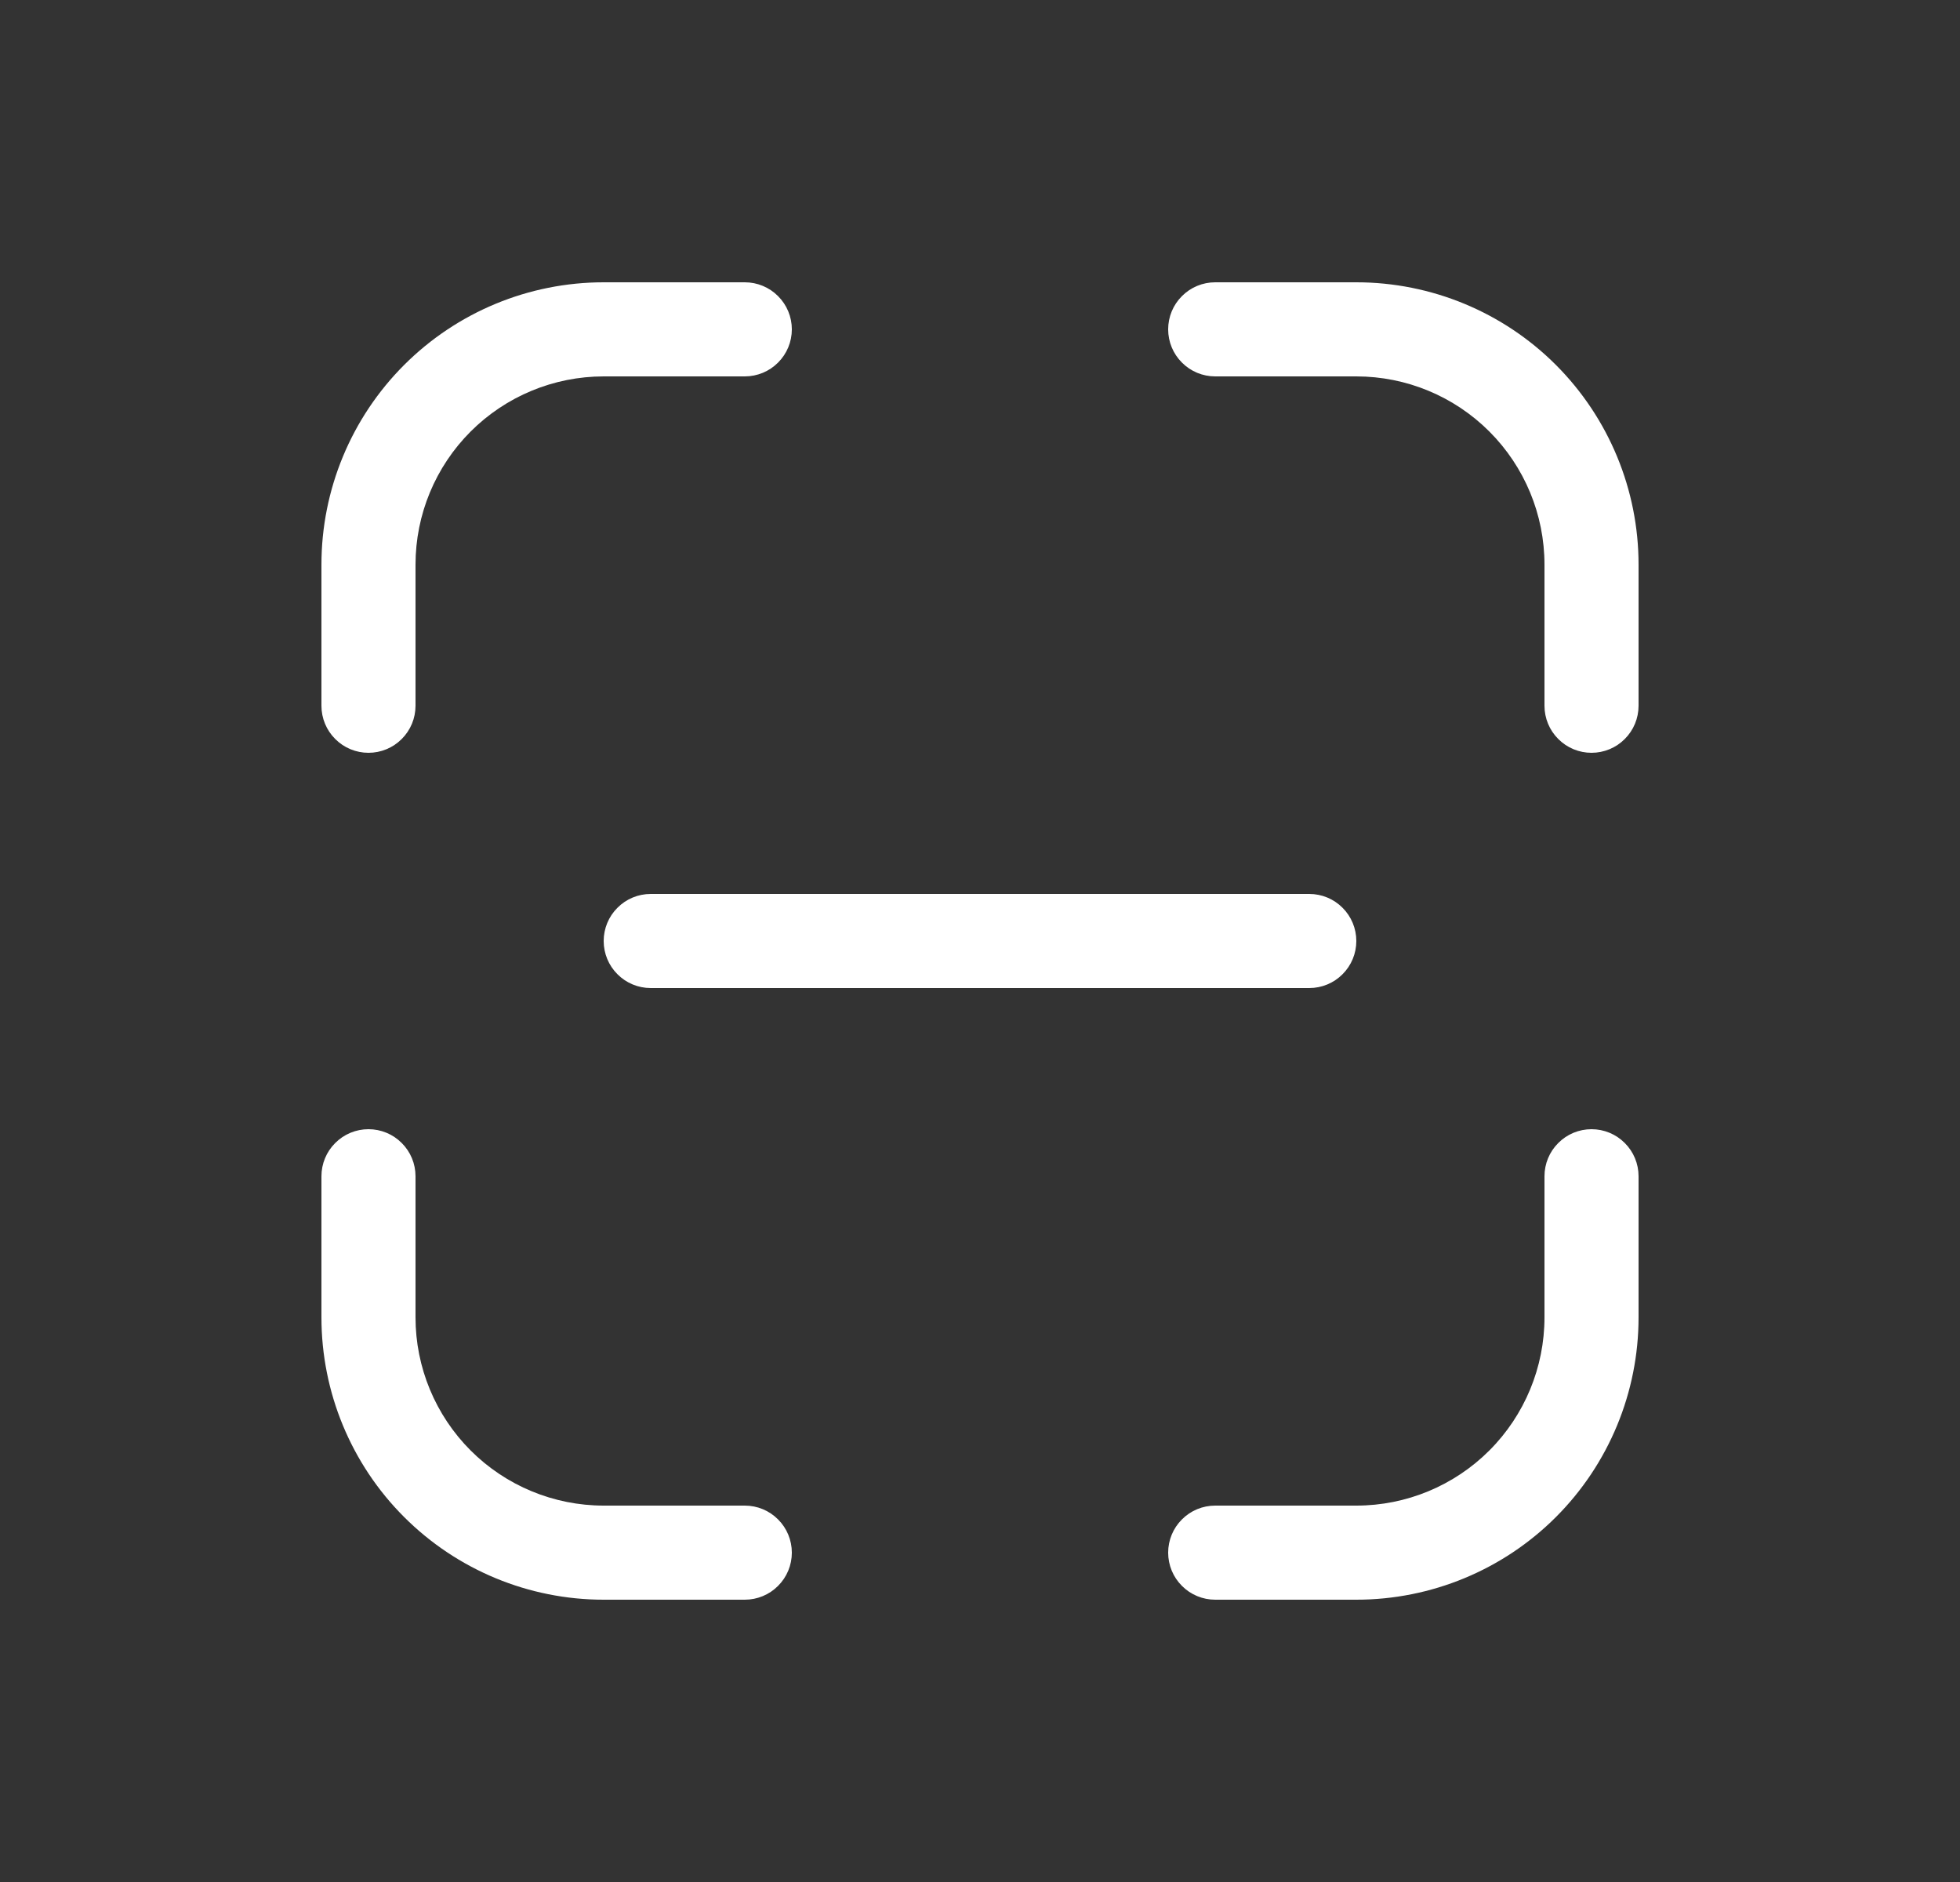 <svg width="25" height="24" viewBox="0 0 25 24" fill="none" xmlns="http://www.w3.org/2000/svg">
<rect x="0" y="0" width="25" height="24" fill="#333333" stroke="none"/>
<path d="M7.7 3.6C6.745 3.6 5.83 3.979 5.155 4.654C4.479 5.33 4.1 6.245 4.1 7.2V9C4.1 9.159 4.163 9.312 4.276 9.424C4.388 9.537 4.541 9.6 4.7 9.6C4.859 9.6 5.012 9.537 5.124 9.424C5.237 9.312 5.3 9.159 5.3 9V7.2C5.3 6.563 5.553 5.953 6.003 5.503C6.453 5.053 7.064 4.8 7.7 4.8H9.5C9.659 4.8 9.812 4.737 9.924 4.624C10.037 4.512 10.1 4.359 10.1 4.2C10.1 4.041 10.037 3.888 9.924 3.776C9.812 3.663 9.659 3.6 9.5 3.6H7.7ZM15.5 3.6C15.341 3.6 15.188 3.663 15.076 3.776C14.963 3.888 14.9 4.041 14.9 4.2C14.9 4.359 14.963 4.512 15.076 4.624C15.188 4.737 15.341 4.8 15.5 4.8H17.3C17.937 4.8 18.547 5.053 18.997 5.503C19.447 5.953 19.7 6.563 19.7 7.2V9C19.7 9.159 19.763 9.312 19.876 9.424C19.988 9.537 20.141 9.6 20.3 9.6C20.459 9.6 20.612 9.537 20.724 9.424C20.837 9.312 20.9 9.159 20.9 9V7.2C20.9 6.245 20.521 5.33 19.846 4.654C19.171 3.979 18.255 3.6 17.3 3.6H15.5ZM5.3 15C5.3 14.841 5.237 14.688 5.124 14.576C5.012 14.463 4.859 14.4 4.7 14.4C4.541 14.4 4.388 14.463 4.276 14.576C4.163 14.688 4.1 14.841 4.1 15V16.8C4.1 17.755 4.479 18.671 5.155 19.346C5.83 20.021 6.745 20.4 7.7 20.4H9.5C9.659 20.4 9.812 20.337 9.924 20.224C10.037 20.112 10.1 19.959 10.1 19.8C10.1 19.641 10.037 19.488 9.924 19.376C9.812 19.263 9.659 19.2 9.5 19.2H7.7C7.064 19.2 6.453 18.947 6.003 18.497C5.553 18.047 5.3 17.436 5.3 16.8V15ZM20.9 15C20.9 14.841 20.837 14.688 20.724 14.576C20.612 14.463 20.459 14.4 20.3 14.4C20.141 14.4 19.988 14.463 19.876 14.576C19.763 14.688 19.7 14.841 19.7 15V16.8C19.7 17.436 19.447 18.047 18.997 18.497C18.547 18.947 17.937 19.2 17.3 19.2H15.5C15.341 19.2 15.188 19.263 15.076 19.376C14.963 19.488 14.9 19.641 14.9 19.8C14.9 19.959 14.963 20.112 15.076 20.224C15.188 20.337 15.341 20.4 15.5 20.4H17.3C18.255 20.4 19.171 20.021 19.846 19.346C20.521 18.671 20.9 17.755 20.9 16.8V15ZM8.3 11.4C8.141 11.4 7.988 11.463 7.876 11.576C7.763 11.688 7.7 11.841 7.7 12C7.7 12.159 7.763 12.312 7.876 12.424C7.988 12.537 8.141 12.6 8.3 12.6H16.7C16.859 12.6 17.012 12.537 17.124 12.424C17.237 12.312 17.3 12.159 17.3 12C17.3 11.841 17.237 11.688 17.124 11.576C17.012 11.463 16.859 11.4 16.7 11.4H8.3Z" fill="white"/>
</svg>
